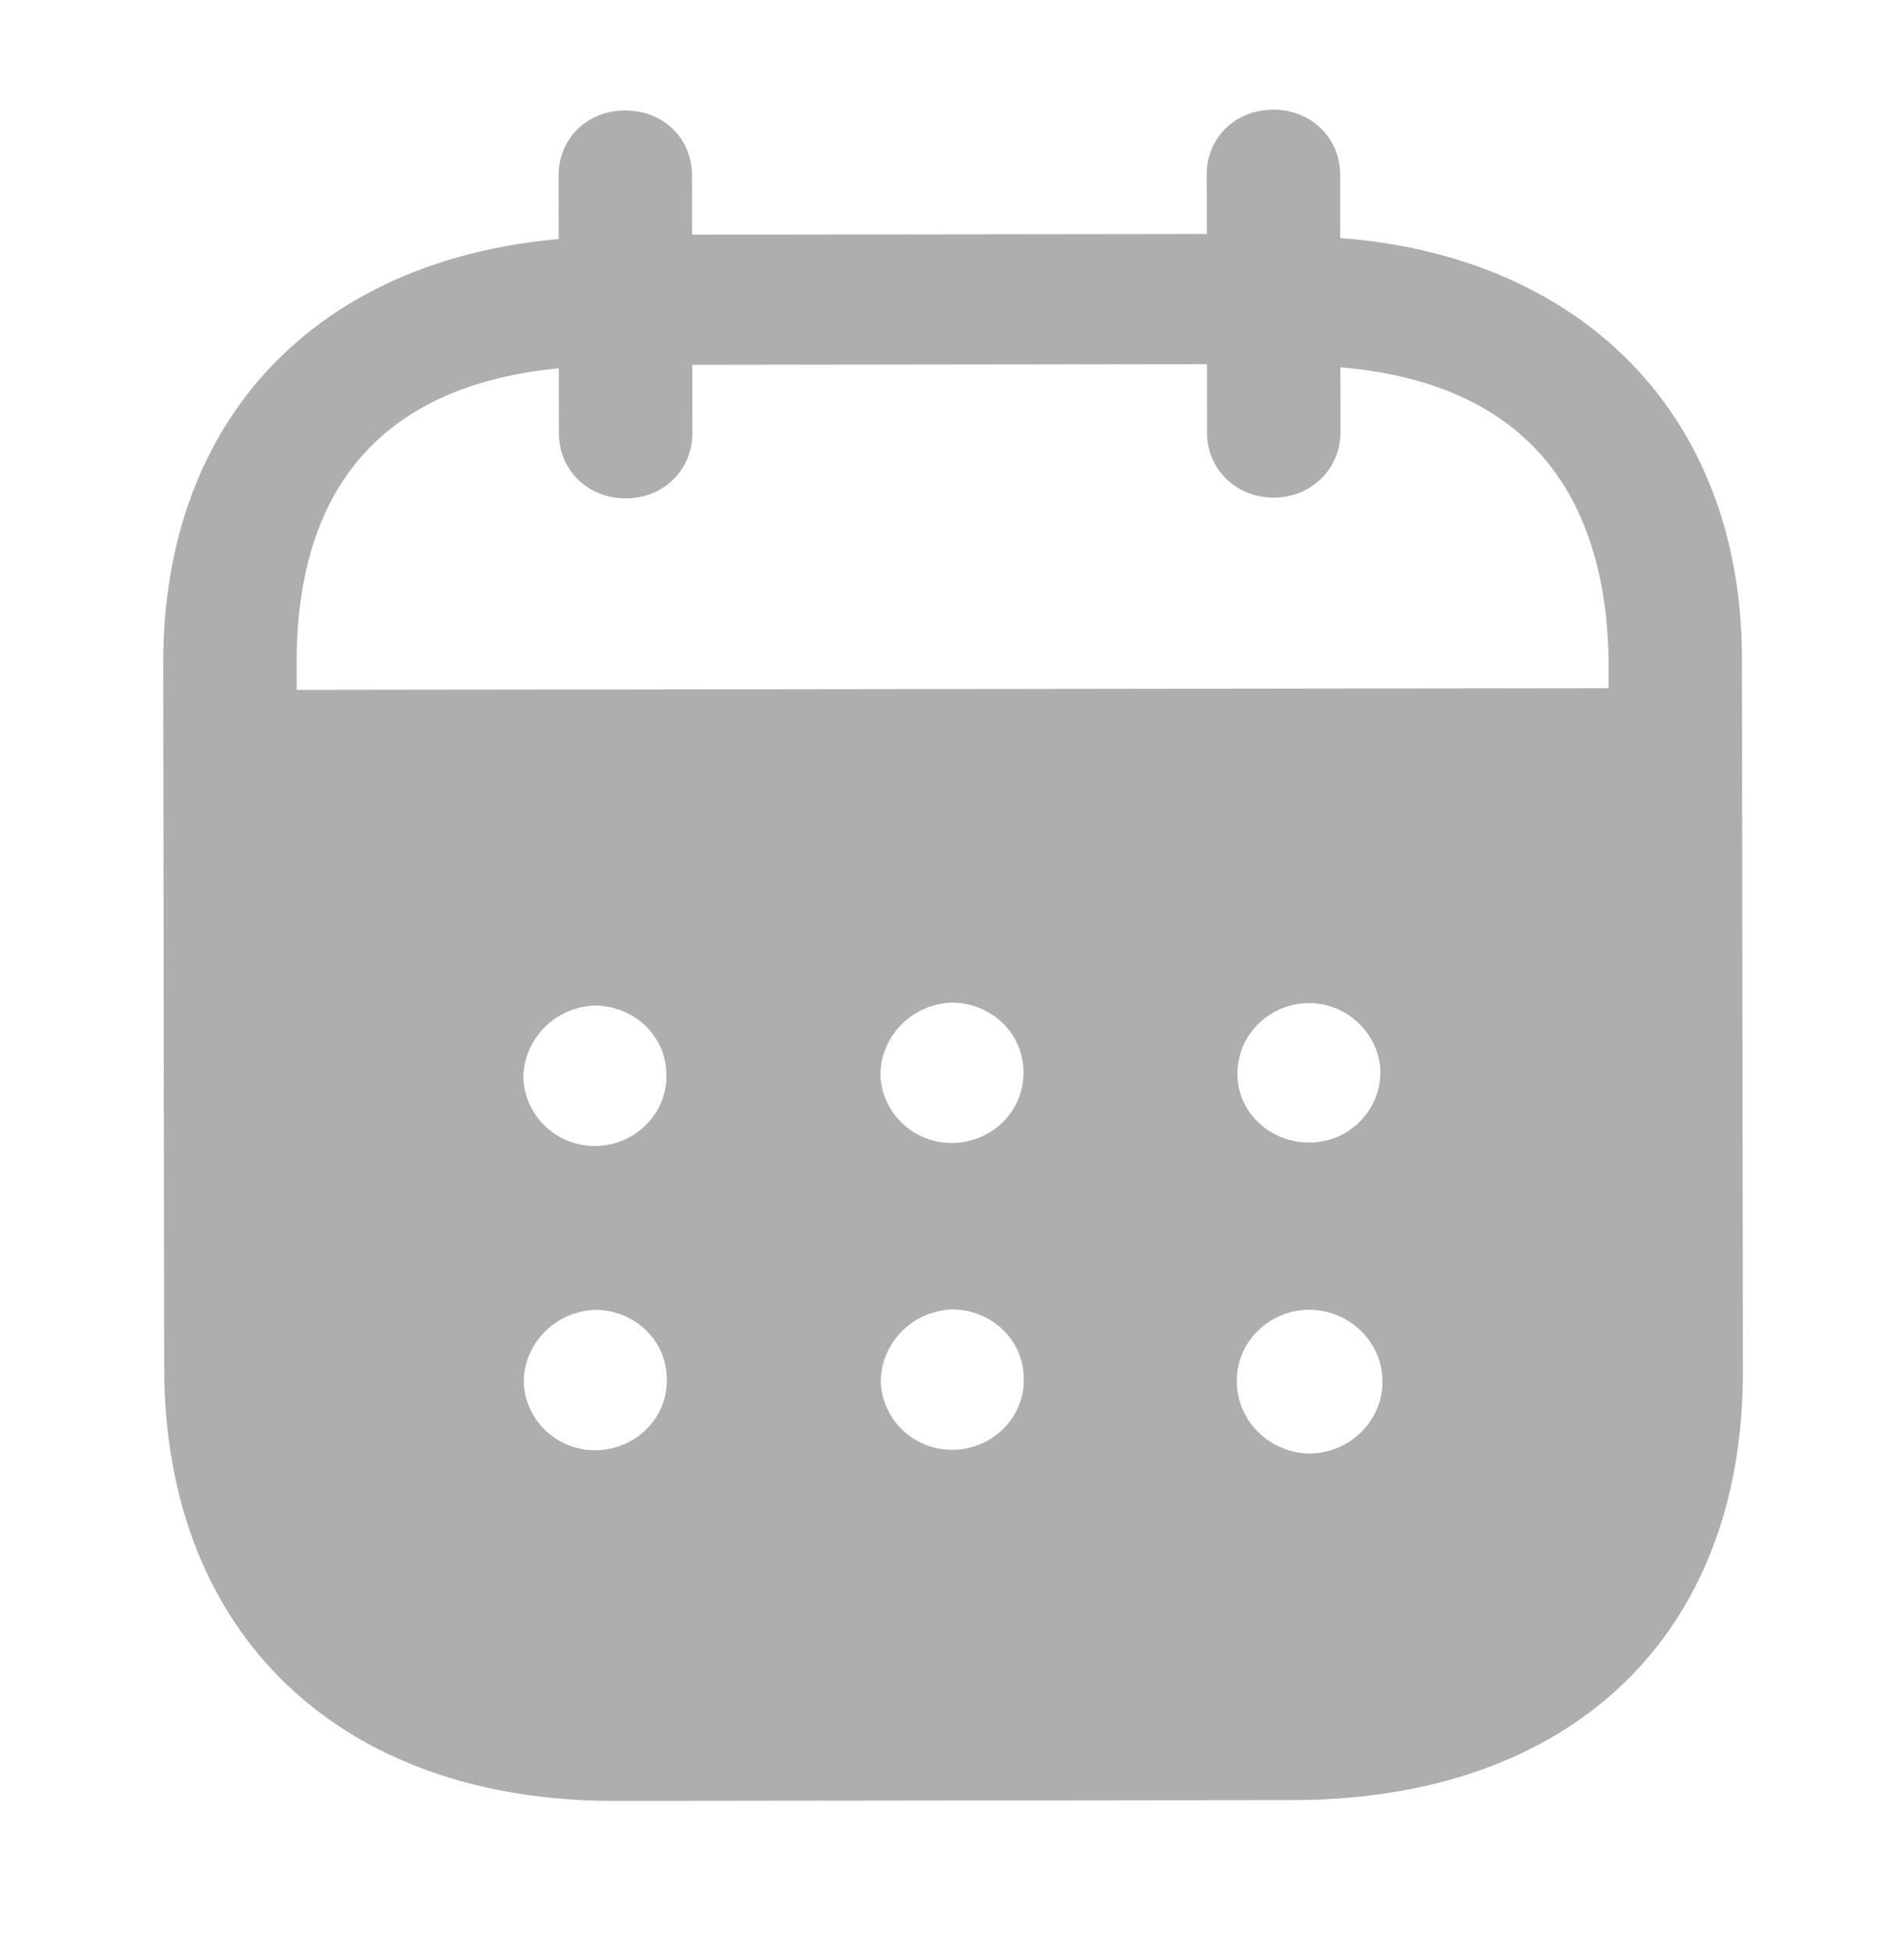 <svg xmlns="http://www.w3.org/2000/svg" width="40" height="41" viewBox="0 0 40 41" fill="none">
<path fill-rule="evenodd" clip-rule="evenodd" d="M28.155 3.668L28.156 4.999C33.235 5.382 36.59 8.716 36.596 13.828L36.616 28.79C36.623 34.364 32.988 37.793 27.161 37.802L12.927 37.819C7.137 37.827 3.456 34.316 3.449 28.726L3.429 13.939C3.421 8.794 6.658 5.469 11.737 5.02L11.735 3.689C11.733 2.908 12.334 2.32 13.135 2.32C13.936 2.319 14.537 2.904 14.538 3.685L14.54 4.928L25.353 4.914L25.351 3.671C25.349 2.89 25.95 2.305 26.751 2.303C27.534 2.301 28.153 2.887 28.155 3.668ZM6.234 14.488L33.794 14.452V13.831C33.716 10.015 31.728 8.013 28.16 7.714L28.162 9.081C28.162 9.844 27.545 10.45 26.762 10.45C25.961 10.451 25.358 9.848 25.358 9.085L25.357 7.647L14.544 7.661L14.546 9.097C14.546 9.862 13.947 10.466 13.146 10.466C12.345 10.467 11.742 9.866 11.742 9.101L11.74 7.734C8.191 8.077 6.226 10.086 6.232 13.936L6.234 14.488ZM25.996 22.555V22.575C26.014 23.391 26.706 24.01 27.545 23.993C28.364 23.973 29.018 23.297 29 22.48C28.961 21.7 28.304 21.062 27.487 21.064C26.649 21.082 25.994 21.738 25.996 22.555ZM27.499 30.524C26.662 30.507 25.987 29.834 25.985 29.017C25.967 28.201 26.638 27.525 27.476 27.505H27.494C28.349 27.505 29.043 28.178 29.043 29.012C29.045 29.846 28.353 30.523 27.499 30.524ZM18.496 22.583C18.532 23.4 19.226 24.037 20.063 24.002C20.882 23.964 21.536 23.29 21.5 22.473C21.479 21.675 20.806 21.053 19.987 21.055C19.149 21.091 18.494 21.767 18.496 22.583ZM20.07 30.445C19.233 30.48 18.541 29.843 18.503 29.026C18.503 28.21 19.157 27.535 19.994 27.498C20.813 27.496 21.488 28.118 21.507 28.915C21.545 29.733 20.89 30.407 20.07 30.445ZM10.996 22.645C11.032 23.462 11.726 24.101 12.563 24.064C13.383 24.028 14.036 23.352 13.998 22.535C13.98 21.737 13.306 21.115 12.485 21.117C11.648 21.153 10.994 21.829 10.996 22.645ZM12.57 30.453C11.733 30.491 11.041 29.852 11.003 29.035C11.001 28.219 11.657 27.543 12.494 27.507C13.313 27.505 13.989 28.126 14.007 28.925C14.045 29.742 13.392 30.418 12.57 30.453Z" fill="#AEAEAE"/>
</svg>
